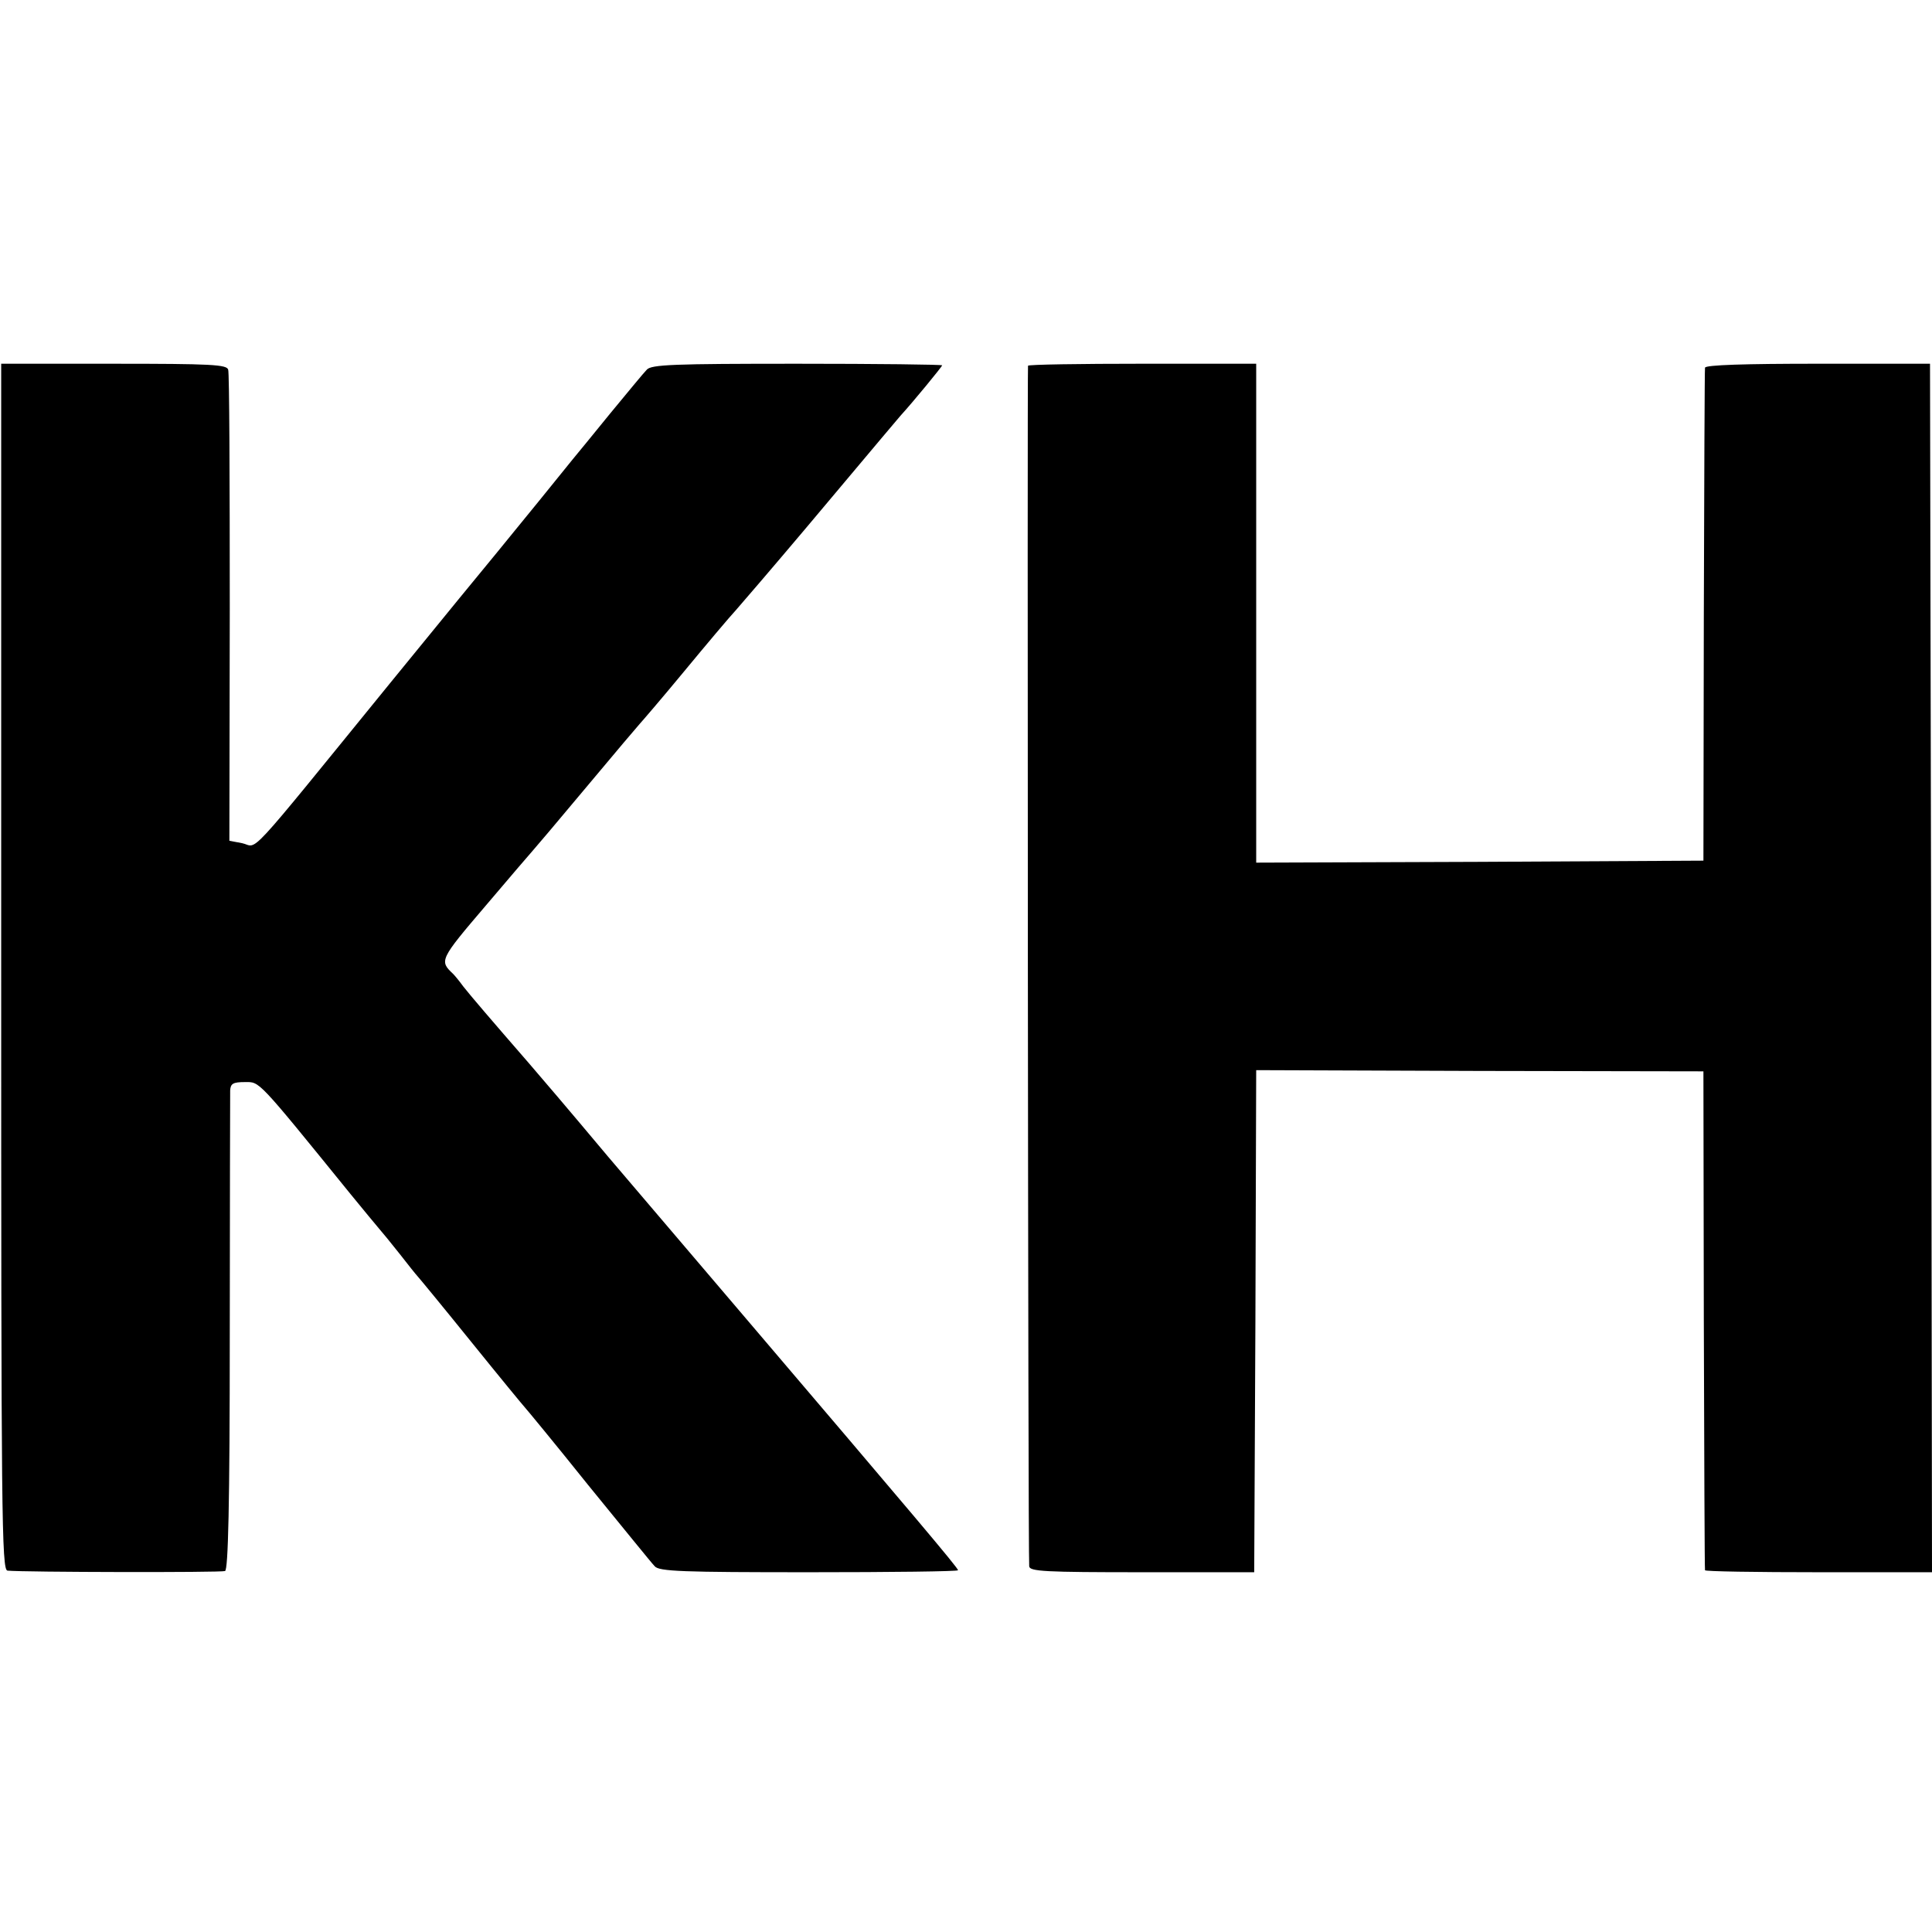 <?xml version="1.0" standalone="no"?>
<!DOCTYPE svg PUBLIC "-//W3C//DTD SVG 20010904//EN"
 "http://www.w3.org/TR/2001/REC-SVG-20010904/DTD/svg10.dtd">
<svg version="1.0" xmlns="http://www.w3.org/2000/svg"
 width="486pt" height="486pt" viewBox="0 0 486 486"
 preserveAspectRatio="xMidYMid meet">
<g transform="translate(0,486) scale(0.1,-0.1)"
fill="#000000" stroke="none">
<path d="M3 2428 c0 -1385 1 -1518 16 -1519 42 -4 537 -5 547 -1 8 2 12 166
12 595 0 326 1 602 1 614 1 17 7 21 37 21 38 0 29 10 266 -282 32 -39 64 -78
71 -86 7 -8 31 -37 53 -65 21 -27 41 -52 44 -55 3 -3 64 -77 135 -165 71 -88
132 -162 135 -165 3 -3 75 -90 159 -195 85 -104 160 -197 168 -205 11 -13 70
-15 388 -15 206 0 375 2 375 5 0 6 -115 142 -535 635 -154 181 -309 363 -345
405 -114 136 -164 194 -200 236 -93 107 -147 170 -165 193 -10 14 -22 28 -25
31 -35 33 -35 35 82 172 62 73 115 135 118 138 3 3 64 75 135 160 71 85 132
157 135 160 3 3 53 61 110 130 57 69 116 139 131 155 15 17 94 109 175 205
209 249 228 271 239 284 32 35 105 124 105 127 0 2 -164 4 -365 4 -310 0 -367
-2 -378 -15 -8 -8 -49 -58 -92 -110 -42 -52 -85 -104 -94 -115 -9 -11 -47 -58
-85 -105 -38 -47 -86 -105 -106 -130 -21 -25 -142 -173 -270 -330 -372 -457
-329 -410 -371 -401 l-32 6 1 585 c0 322 -1 592 -4 600 -3 13 -43 15 -288 15
l-283 0 0 -1517z"/>
<path d="M2586 3940 c-2 -5 0 -2992 3 -3020 1 -13 39 -15 284 -15 l282 0 3
631 2 632 562 -2 563 -1 1 -625 c1 -344 2 -627 3 -630 0 -3 129 -5 286 -5
l285 0 -2 1520 -3 1520 -282 0 c-183 0 -283 -3 -284 -10 -1 -5 -2 -287 -3
-625 l-1 -615 -562 -3 -563 -2 0 627 0 628 -286 0 c-157 0 -287 -2 -288 -5z"/>
</g>
</svg>
